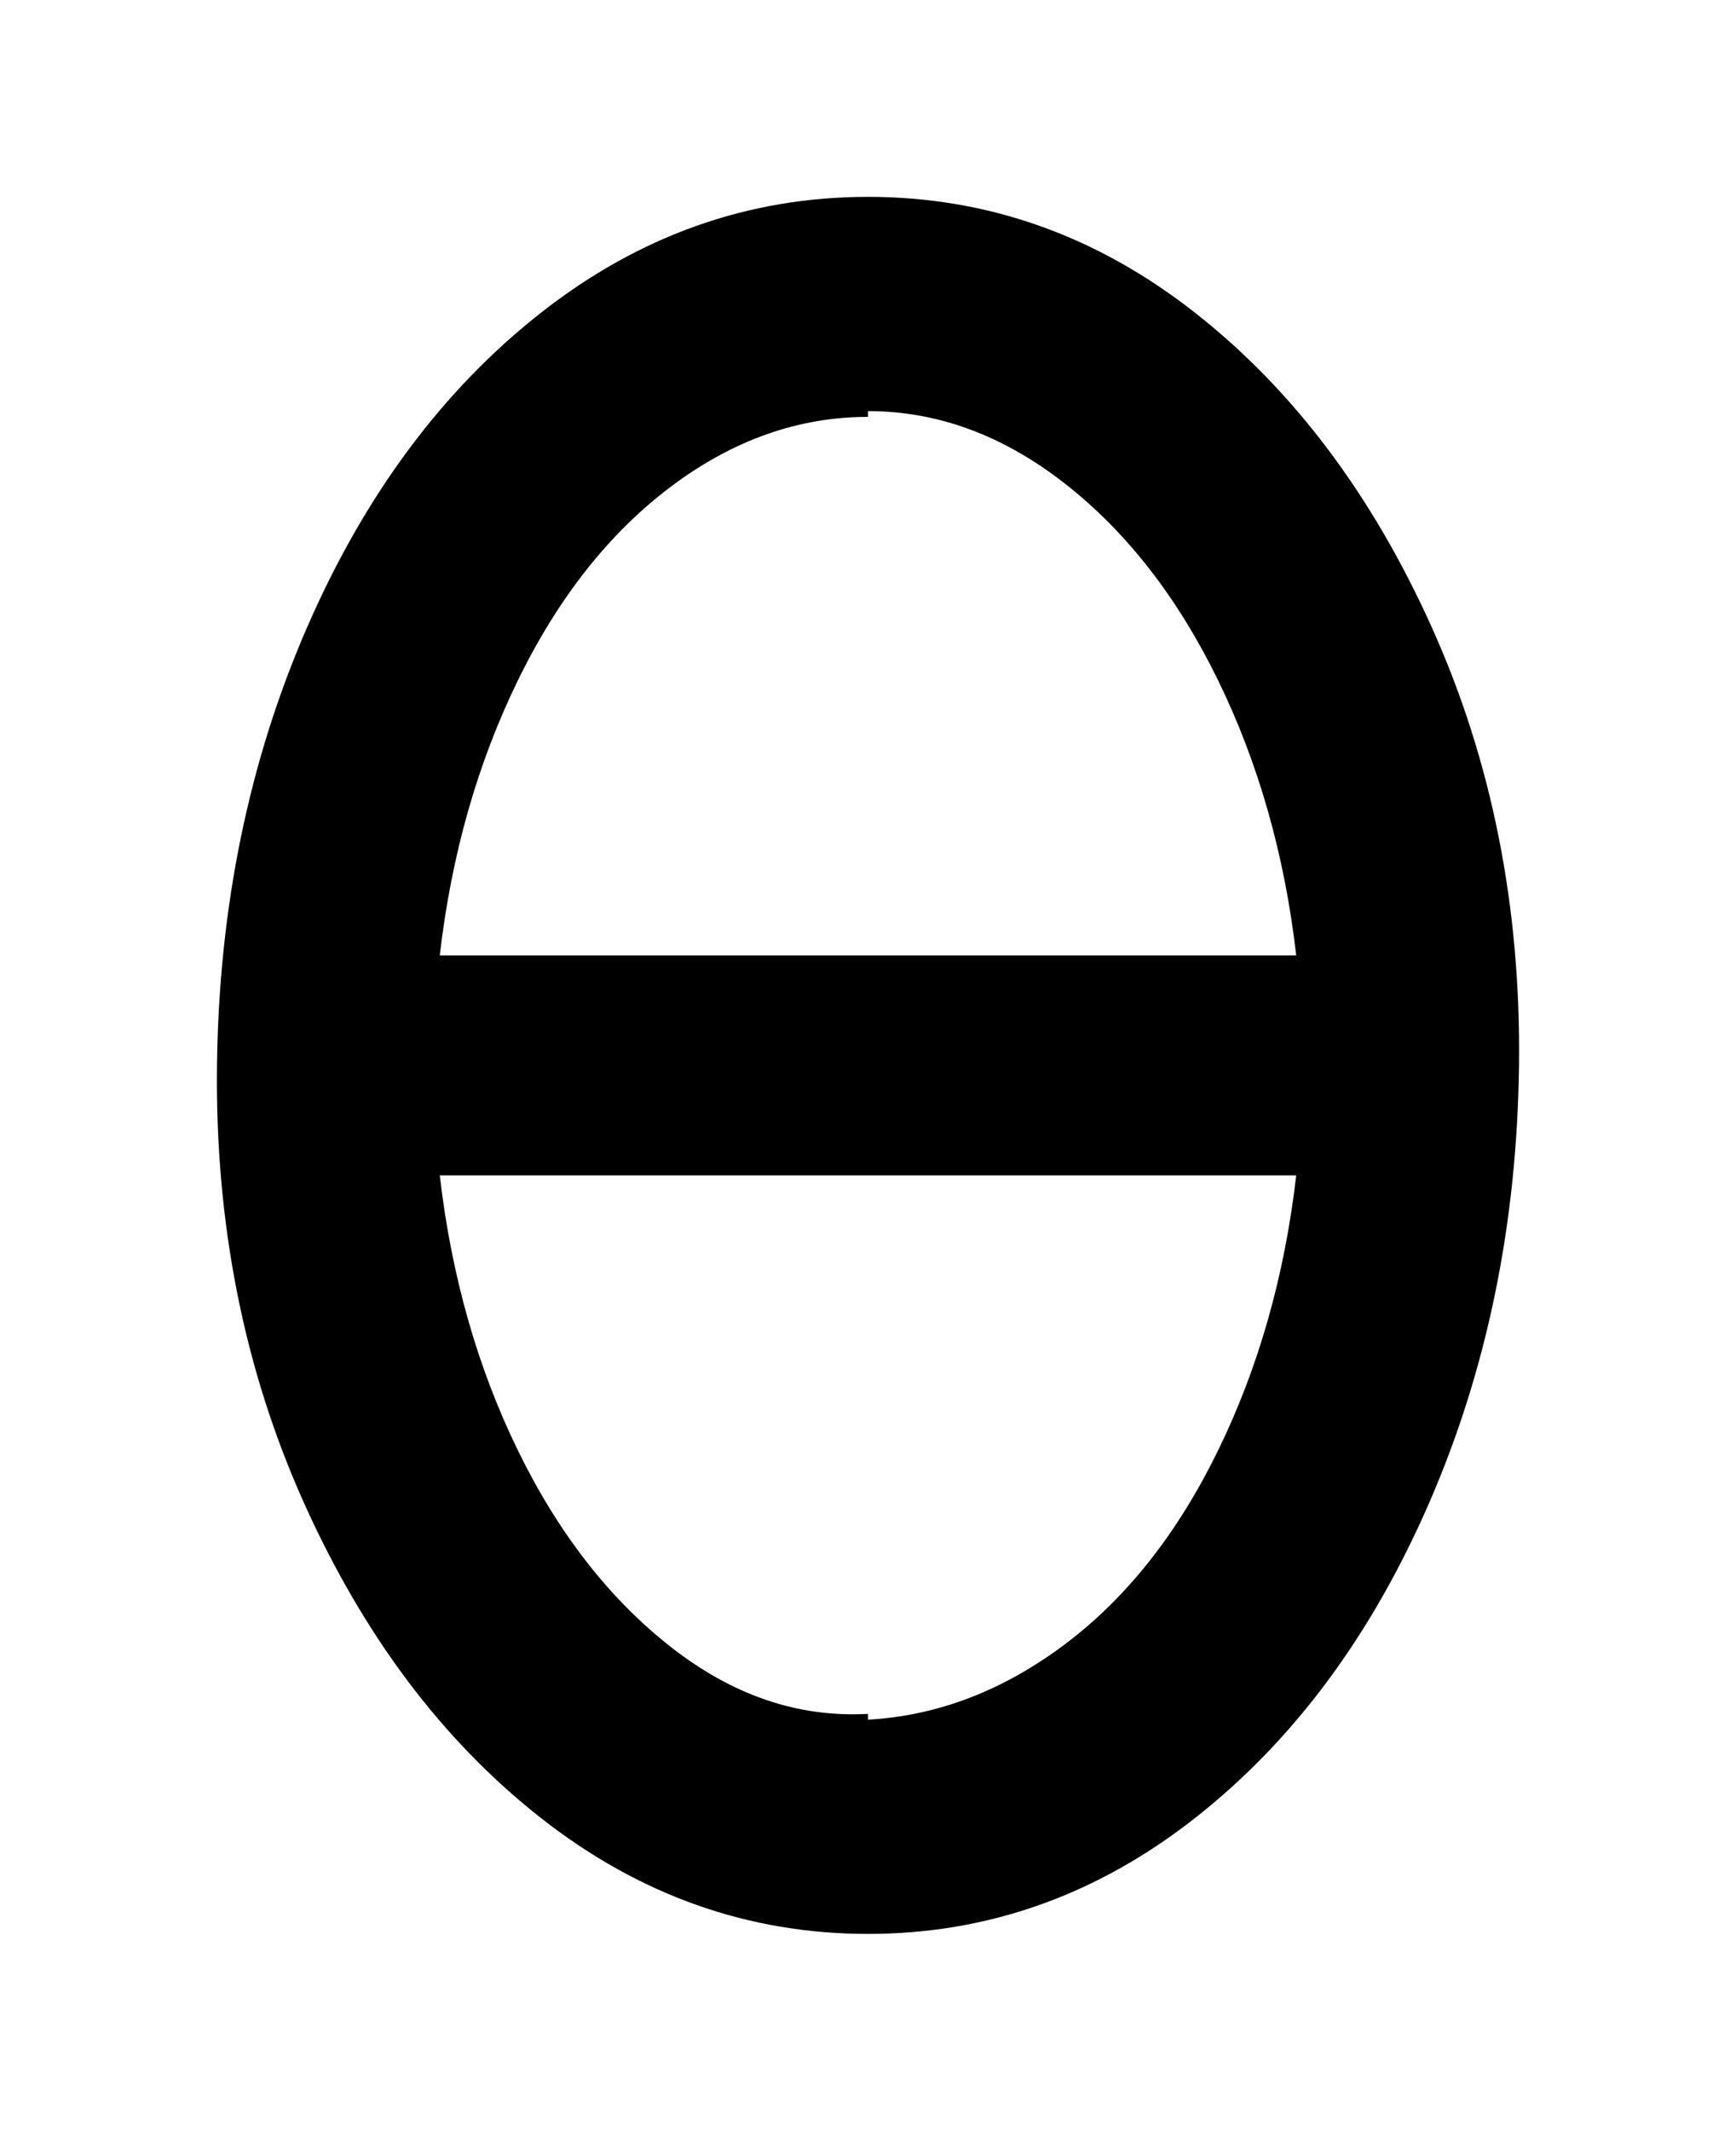 <svg viewBox="0 0 300 368" xmlns="http://www.w3.org/2000/svg"><path d="M150 34q-31 0-56.5 20T53 108.5Q38 143 37.5 184t15 75.5Q68 294 93.5 314t56.5 20q31 0 56.5-20t40.5-54.5q15-34.5 15.5-75.5t-15-75.5Q232 74 206.5 54T150 34zm0 37q18 0 34 12.5t26.5 34Q221 139 224 165H76q3-26 13.5-47.5T116 84q16-12 34-12v-1zm0 225q-18 1-34-11.5t-26.5-34Q79 229 76 203h148q-3 26-13.5 47.5T184 284q-16 12-34 13v-1z"/></svg>